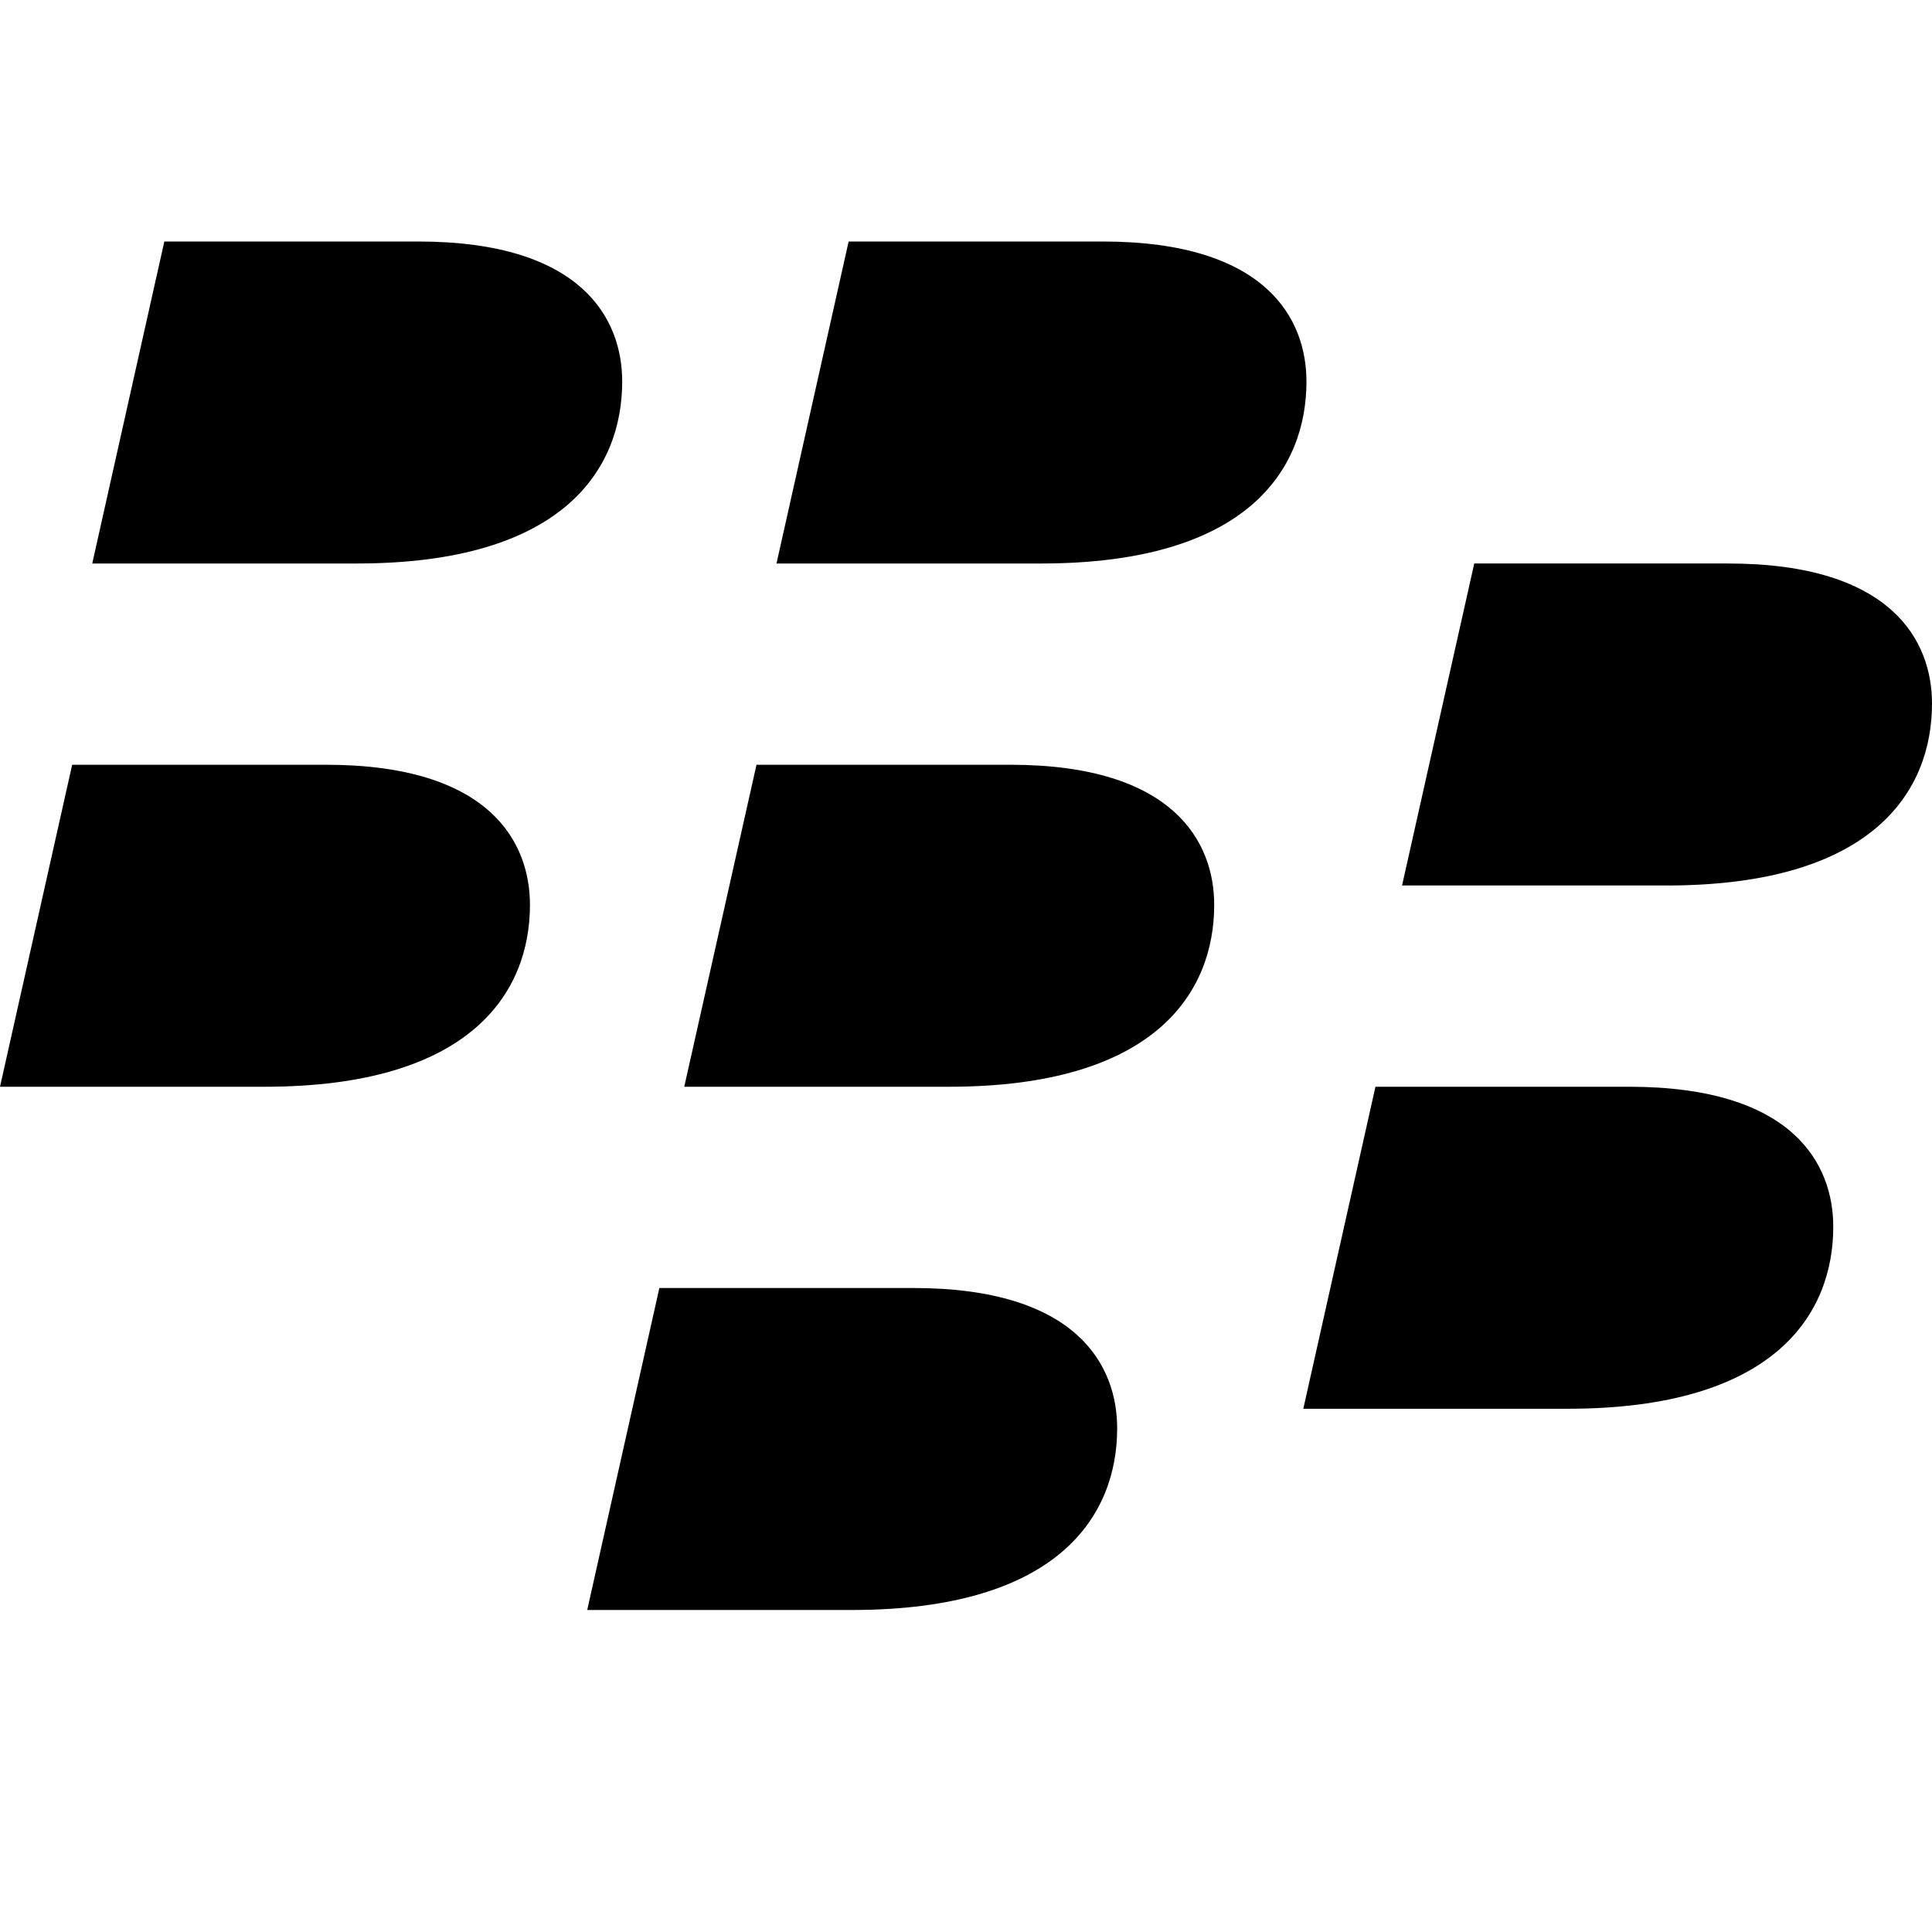 <?xml version="1.0" encoding="utf-8"?>
<!-- Generator: Adobe Illustrator 16.0.4, SVG Export Plug-In . SVG Version: 6.00 Build 0)  -->
<!DOCTYPE svg PUBLIC "-//W3C//DTD SVG 1.1//EN" "http://www.w3.org/Graphics/SVG/1.1/DTD/svg11.dtd">
<svg version="1.1" id="Layer_1" xmlns="http://www.w3.org/2000/svg" xmlns:xlink="http://www.w3.org/1999/xlink" x="0px" y="0px"
	 width="1152px" height="1152px" viewBox="0 0 1152 1152" enable-background="new 0 0 1152 1152" xml:space="preserve">
<path d="M371,227.473C371,190.653,347.6,144,249.341,144c-40.319,0-151.354,0-151.354,0L55,336c0,0,81.738,0,157.743,0
	C335.923,336,371,279.738,371,227.473"/>
<path d="M779,227.472C779,190.653,755.643,144,657.394,144c-40.349,0-151.377,0-151.377,0L463,336c0,0,81.773,0,157.742,0
	C743.987,336,779,279.738,779,227.472"/>
<path d="M316,539.523C316,502.676,292.646,456,194.364,456c-40.342,0-151.331,0-151.331,0L0,648c0,0,81.785,0,157.719,0
	C280.946,648,316,591.675,316,539.523"/>
<path d="M724,539.523C724,502.676,700.555,456,602.373,456c-40.339,0-151.296,0-151.296,0L408,648c0,0,81.779,0,157.731,0
	C688.948,648,724,591.675,724,539.523"/>
<path d="M1152,419.523c0-36.847-23.4-83.523-121.589-83.523c-40.437,0-151.354,0-151.354,0L836,528c0,0,81.808,0,157.719,0
	C1116.946,528,1152,471.764,1152,419.523"/>
<path d="M1093.125,731.492c0-36.873-23.357-83.492-121.653-83.492c-40.302,0-151.33,0-151.33,0l-43.017,192c0,0,81.68,0,157.695,0
	C1058.112,840,1093.125,783.635,1093.125,731.492"/>
<path d="M666.141,851.658c0-36.982-23.359-83.658-121.569-83.658c-40.351,0-151.411,0-151.411,0l-43.02,192c0,0,81.803,0,157.731,0
	C631.126,960,666.141,903.765,666.141,851.658"/>
</svg>
